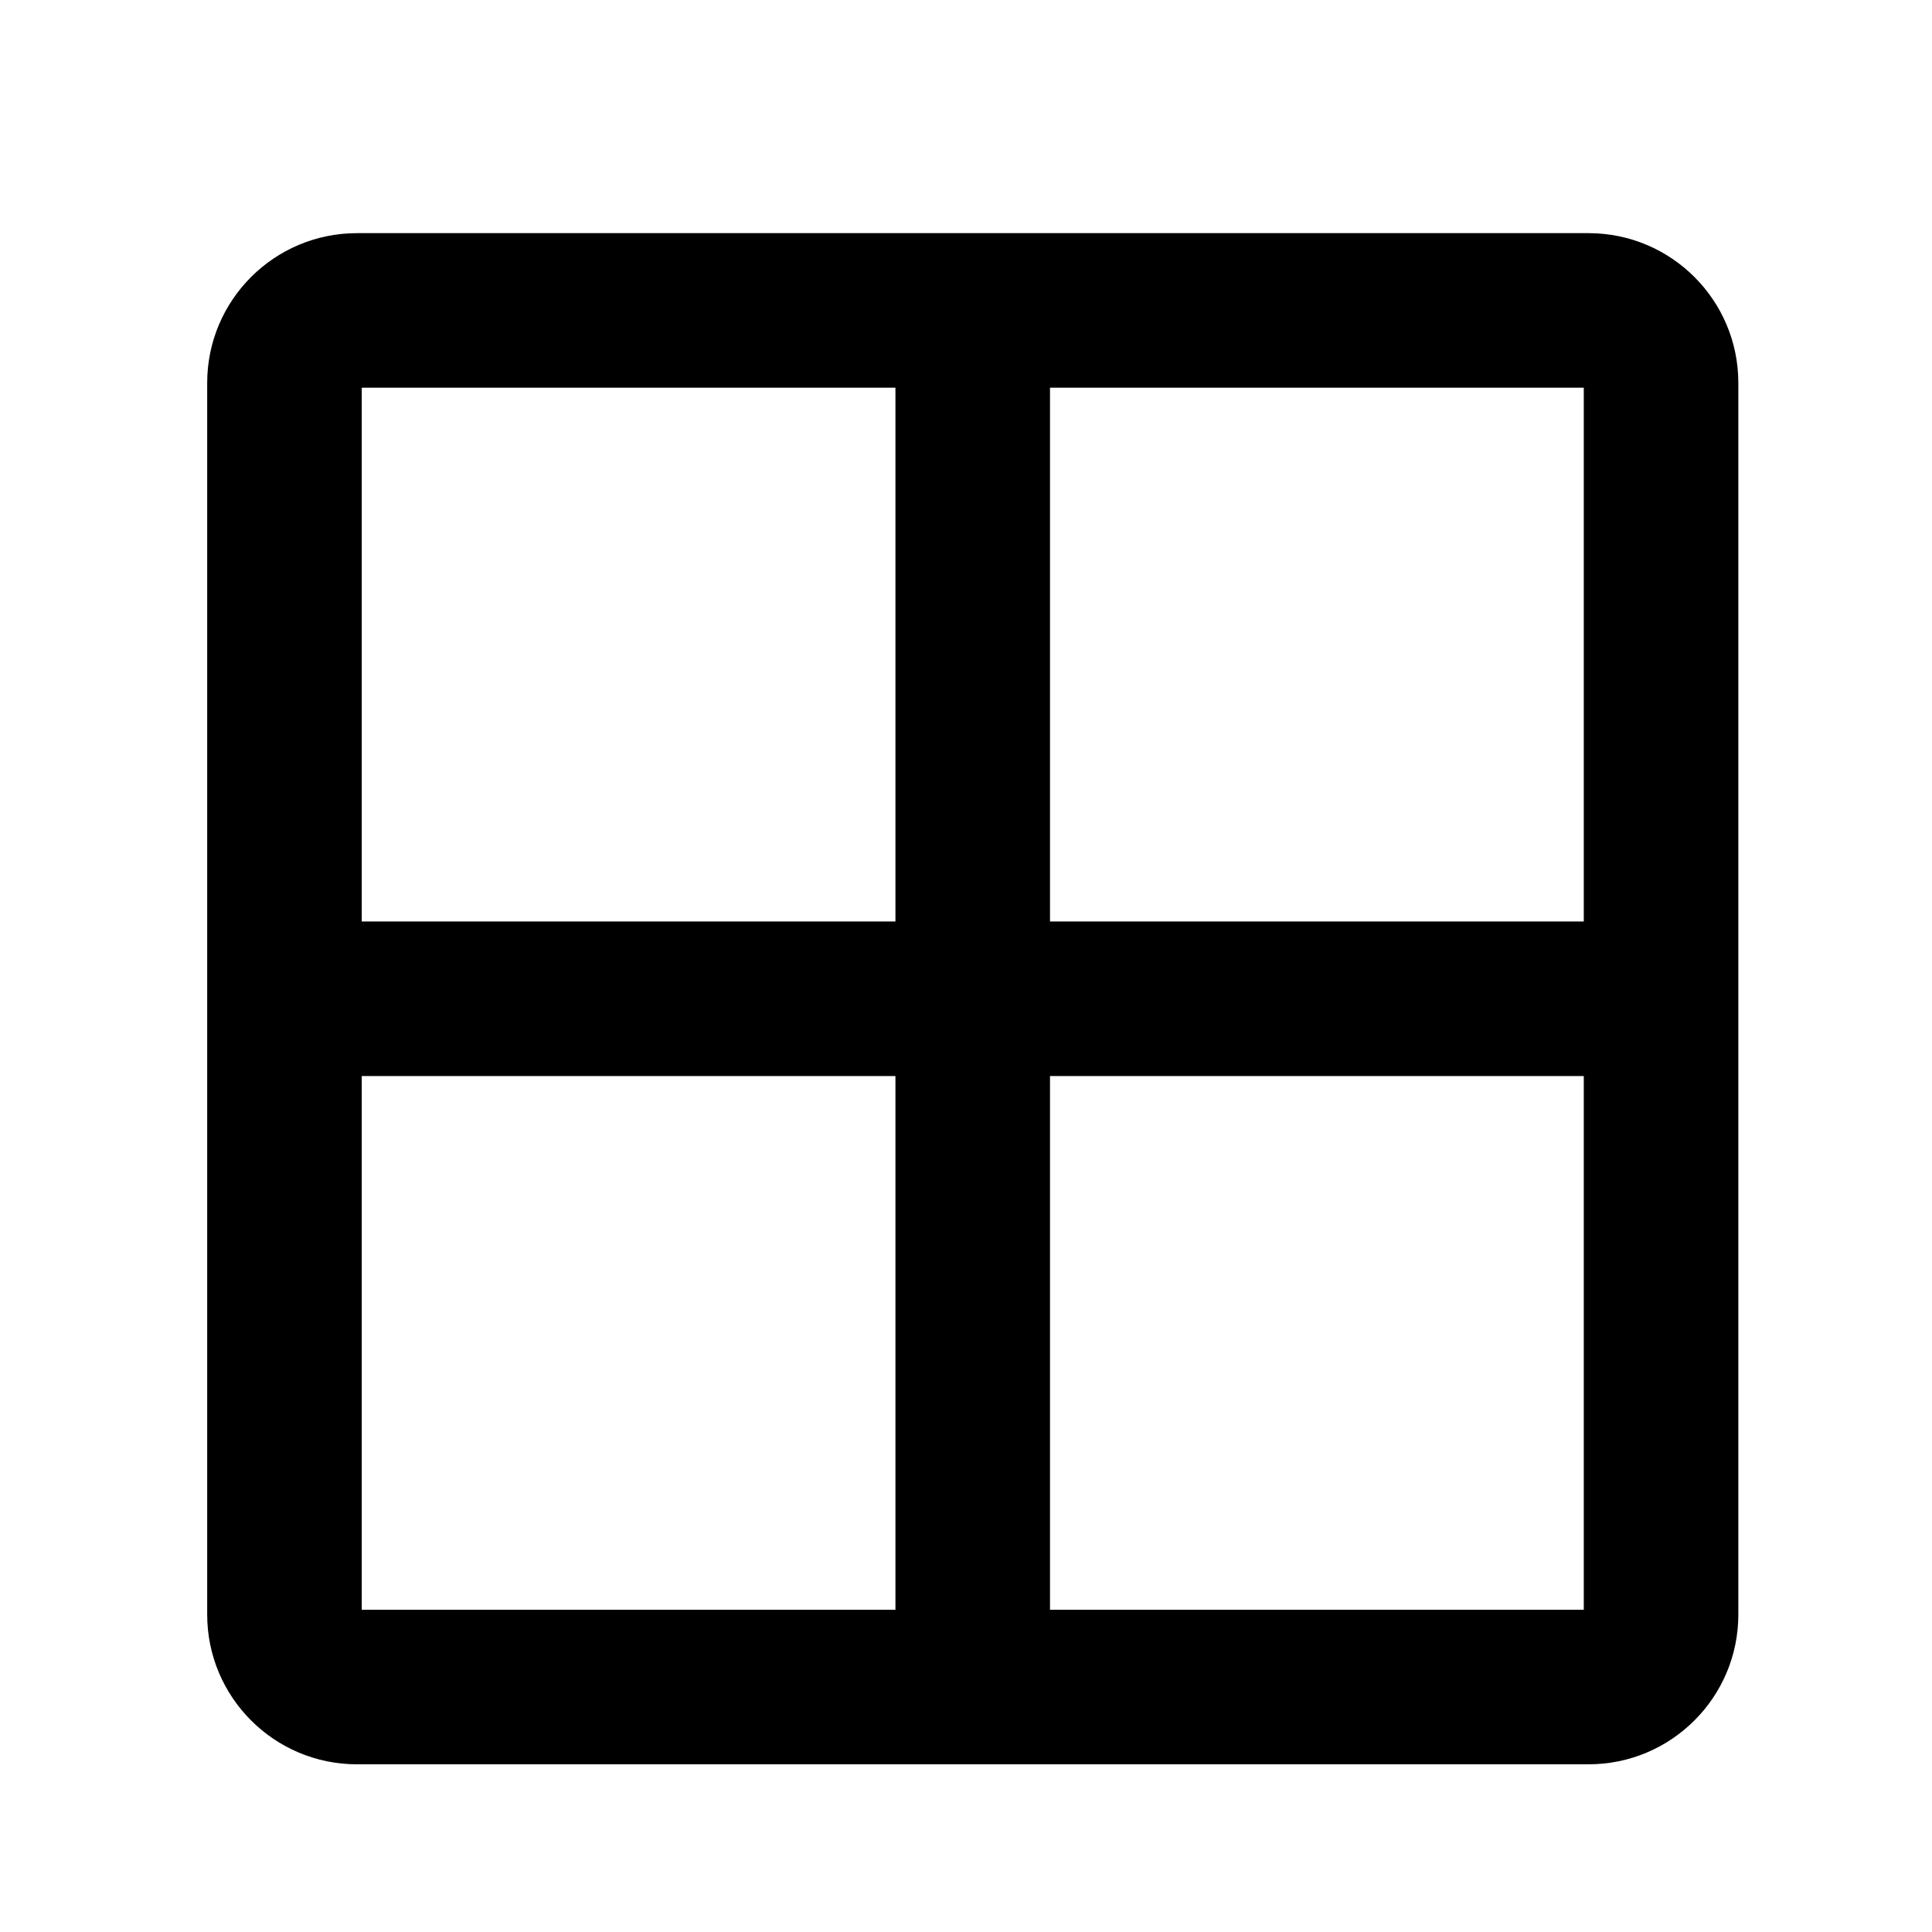 <svg width="25" height="25" viewBox="0 0 25 25" fill="none" xmlns="http://www.w3.org/2000/svg">
<mask id="mask0_17_679" style="mask-type:alpha" maskUnits="userSpaceOnUse" x="0" y="0" width="25" height="25">
<rect x="0.587" y="0.923" width="24" height="24" fill="#D9D9D9"/>
</mask>
<g mask="url(#mask0_17_679)">
<path fill-rule="evenodd" clip-rule="evenodd" d="M2.681 20.892C2.681 21.962 3.549 22.83 4.619 22.83H20.556C21.626 22.83 22.494 21.962 22.494 20.892V4.955C22.494 3.885 21.626 3.017 20.556 3.017H4.619C3.549 3.017 2.681 3.885 2.681 4.955V20.892ZM4.681 13.924V20.83H11.587V13.924H4.681ZM4.681 11.924H11.587V5.017H4.681V11.924ZM13.587 13.924V20.83H20.494V13.924H13.587ZM20.494 11.924H13.587V5.017H20.494V11.924Z" fill="black"/>
</g>
</svg>
